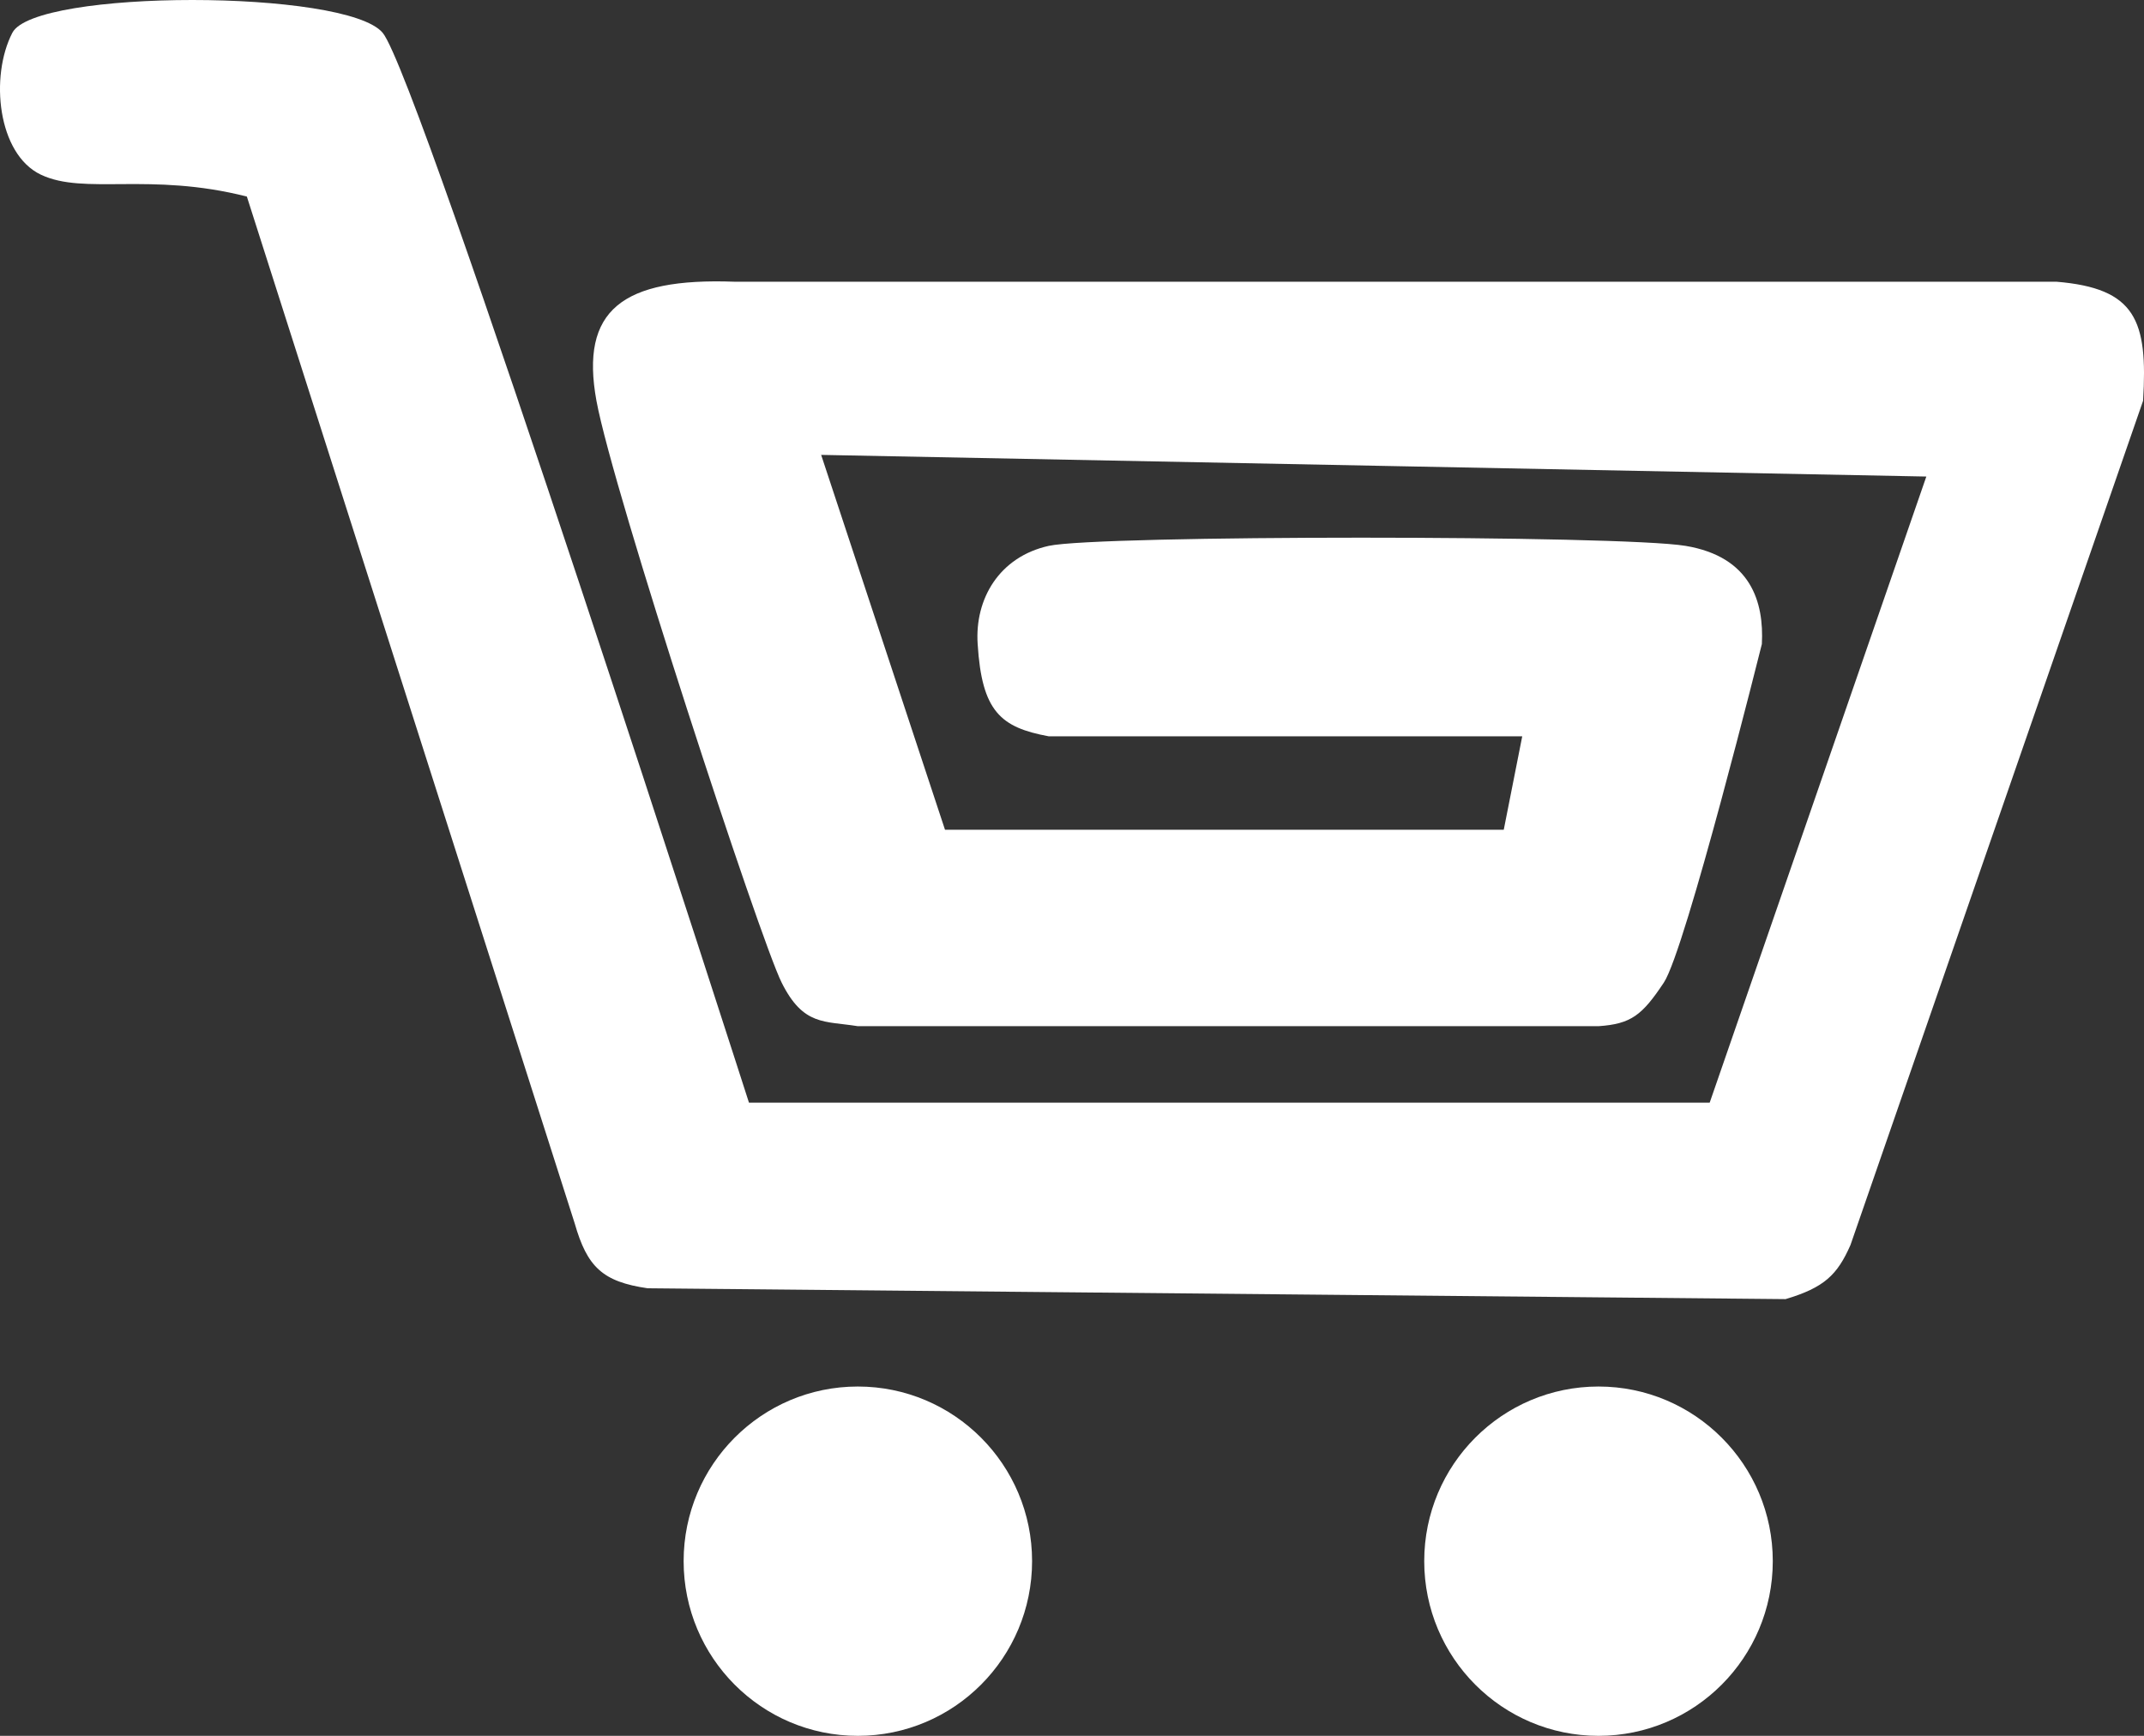 <svg width="21" height="17" viewBox="0 0 21 17" fill="none" xmlns="http://www.w3.org/2000/svg">
<rect x="0" y="0" width="21" height="17" fill="#333333" stroke="none"/>
<path d="M16.51 5.346C15.87 5.239 10.755 5.239 10.272 5.346C9.789 5.453 9.546 5.864 9.576 6.308C9.617 6.967 9.8 7.124 10.272 7.211H14.91L14.729 8.126H9.256L8.043 4.455L18.868 4.667L16.746 10.799H7.336C7.336 10.799 4.108 0.748 3.748 0.321C3.389 -0.107 0.343 -0.107 0.121 0.321C-0.1 0.748 -0.025 1.509 0.401 1.711C0.828 1.913 1.464 1.683 2.418 1.925L5.629 11.981C5.751 12.407 5.901 12.553 6.345 12.617L17.489 12.723C17.868 12.61 17.996 12.486 18.125 12.193L20.991 3.925C21.039 3.136 20.919 2.823 20.142 2.759H7.194C6.093 2.719 5.68 3.037 5.842 3.925C6.005 4.813 7.442 9.195 7.656 9.623C7.869 10.05 8.076 9.997 8.402 10.05H15.657C15.977 10.028 16.084 9.943 16.297 9.623C16.51 9.302 17.257 6.308 17.257 6.308C17.279 5.895 17.15 5.453 16.51 5.346Z" fill="white"/>
<path d="M13.95 15.289C13.95 16.234 14.714 17 15.657 17C16.599 17 17.364 16.234 17.364 15.289C17.364 14.345 16.599 13.579 15.657 13.579C14.714 13.579 13.95 14.345 13.95 15.289Z" fill="white"/>
<path d="M6.696 15.289C6.696 16.234 7.46 17 8.402 17C9.345 17 10.109 16.234 10.109 15.289C10.109 14.345 9.345 13.579 8.402 13.579C7.46 13.579 6.696 14.345 6.696 15.289Z" fill="white"/>
</svg>
